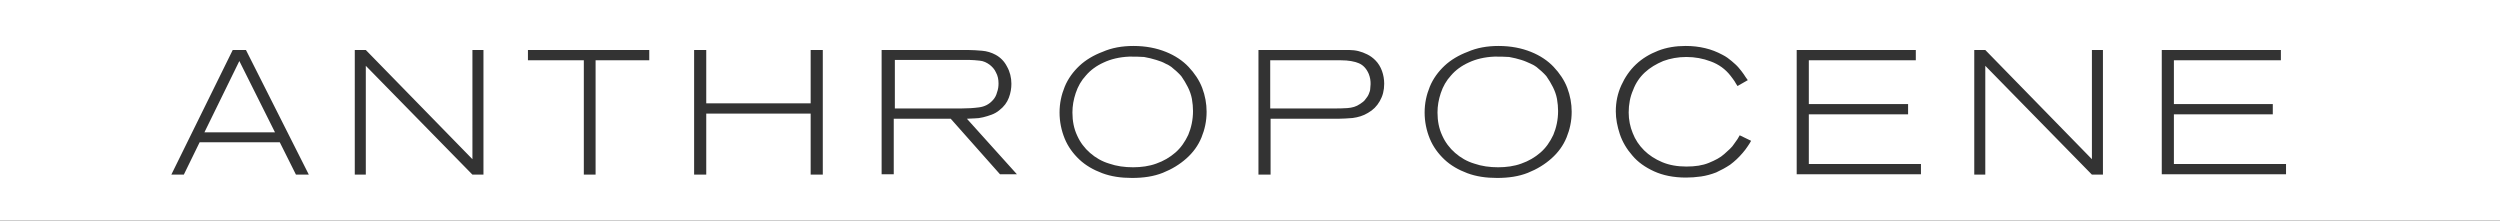 <?xml version="1.0" encoding="utf-8"?>
<!-- Generator: Adobe Illustrator 19.2.1, SVG Export Plug-In . SVG Version: 6.00 Build 0)  -->
<svg version="1.2" baseProfile="tiny" id="Layer_1" xmlns="http://www.w3.org/2000/svg" xmlns:xlink="http://www.w3.org/1999/xlink"
	 x="0px" y="0px" viewBox="0 0 680 60" xml:space="preserve">
<rect x="0" y="0" width="680" height="60" fill="#333333" stroke="none"/>
<g>
	<path fill="#FFFFFF" d="M372.3,20.1c-0.6-1.4-1.5-2.4-2.7-2.9s-2.8-0.8-4.8-0.8h-19.3v13.1h0.1h17.2c1.2,0,2.4,0,3.7-0.1
		c1.3-0.1,2.4-0.4,3.4-1.1c0.6-0.4,1.2-0.8,1.5-1.3c0.4-0.5,0.7-0.9,0.9-1.4s0.4-1,0.4-1.4c0-0.4,0.1-0.9,0.1-1.3
		c0-0.4,0-0.9-0.1-1.4C372.6,21,372.5,20.6,372.3,20.1z"/>
	<path fill="#FFFFFF" d="M422.4,23.7c-0.5-1-1.1-2-1.8-3c-0.8-0.9-1.7-1.7-2.7-2.5c-0.4-0.3-0.9-0.6-1.6-0.9s-1.5-0.7-2.5-1
		s-2.1-0.6-3.3-0.8c-1.3-0.1-2.6-0.1-4-0.1c-2.7,0.1-5.1,0.7-7,1.6c-2,0.9-3.6,2.1-4.8,3.5c-1.3,1.4-2.2,3-2.8,4.8s-0.9,3.5-0.9,5.3
		c0,2.3,0.4,4.4,1.3,6.3c0.8,1.8,2,3.4,3.5,4.7c1.5,1.3,3.2,2.3,5.2,2.9c2,0.7,4.2,1,6.5,1c2.2,0,4.4-0.3,6.3-1c2-0.7,3.7-1.7,5.2-3
		s2.6-2.9,3.5-4.8c0.8-1.9,1.3-4.1,1.3-6.5c0-1.1-0.1-2.1-0.3-3.3C423.3,25.8,422.9,24.7,422.4,23.7z"/>
	<path fill="#FFFFFF" d="M270,27.3c0.6-0.6,1-1.4,1.2-2.2c0.3-0.8,0.4-1.6,0.4-2.4c0-1.1-0.2-2.1-0.7-3c-0.4-0.9-1-1.5-1.6-2
		c-0.9-0.7-1.8-1.1-2.8-1.2s-2-0.2-2.9-0.2h-20.2v13.2h18.1c1.7,0,3.3-0.1,4.8-0.3S269,28.4,270,27.3z"/>
	<path fill="#FFFFFF" d="M323.1,23.7c-0.5-1-1.1-2-1.8-3c-0.8-0.9-1.7-1.7-2.7-2.5c-0.4-0.3-0.9-0.6-1.6-0.9c-0.7-0.4-1.5-0.7-2.5-1
		s-2.1-0.6-3.3-0.8c-1.3-0.1-2.6-0.1-4-0.1c-2.7,0.1-5.1,0.7-7,1.6c-2,0.9-3.6,2.1-4.8,3.5c-1.3,1.4-2.2,3-2.8,4.8s-0.9,3.5-0.9,5.3
		c0,2.3,0.4,4.4,1.3,6.3c0.8,1.8,2,3.4,3.5,4.7c1.5,1.3,3.2,2.3,5.2,2.9c2,0.7,4.2,1,6.5,1c2.2,0,4.4-0.3,6.3-1c2-0.7,3.7-1.7,5.2-3
		s2.6-2.9,3.5-4.8c0.8-1.9,1.3-4.1,1.3-6.5c0-1.1-0.1-2.1-0.3-3.3C324,25.8,323.6,24.7,323.1,23.7z"/>
	<polygon fill="#FFFFFF" points="55.6,36 74.8,36 65.1,16.6 	"/>
	<path fill="#FFFFFF" d="M0,0v60h680V0H0z M80.5,47.5l-4.4-8.8H54.3L50,47.5h-3.4l16.7-33.9h3.6L84,47.5H80.5z M131.5,47.5h-3
		l-29-29.6v29.6h-3V13.6h3l29,29.7V13.6h3V47.5z M176.6,16.4H162v31.1h-3.2V16.4h-15.2v-2.8h33V16.4z M223.8,47.5h-3.3V30.9h-28.4
		v16.6h-3.3V13.6h3.3v14.5h28.4V13.6h3.3V47.5z M272,47.4l-13.4-15.1h-15.5v15.1h-3.3V13.6h23.6c1.2,0,2.4,0.1,3.7,0.2
		c1.3,0.1,2.6,0.5,3.7,1.1c1.3,0.7,2.4,1.8,3.1,3.2c0.8,1.4,1.2,3,1.2,4.7c0,1.2-0.2,2.5-0.7,3.8c-0.5,1.3-1.3,2.4-2.6,3.4
		c-0.6,0.5-1.3,0.9-2.1,1.2c-0.8,0.3-1.5,0.5-2.3,0.7c-0.8,0.2-1.6,0.3-2.3,0.3c-0.8,0-1.4,0.1-2.1,0.1l13.6,15.1H272z M326.8,37.4
		c-0.9,2.2-2.3,4.1-4.1,5.7c-1.8,1.6-3.9,2.9-6.4,3.9s-5.3,1.4-8.4,1.4c-3,0-5.7-0.4-8.1-1.3c-2.4-0.9-4.5-2.1-6.2-3.7
		c-1.7-1.6-3.1-3.5-4-5.7c-0.9-2.2-1.4-4.6-1.4-7.1s0.5-4.8,1.4-7c0.9-2.2,2.3-4.1,4-5.7c1.7-1.6,3.9-2.9,6.3-3.8
		c2.5-1.1,5.3-1.6,8.4-1.6c3.4,0,6.3,0.6,8.8,1.6s4.6,2.4,6.2,4.1c1.6,1.7,2.9,3.6,3.7,5.7c0.8,2.1,1.2,4.3,1.2,6.5
		C328.2,32.9,327.7,35.2,326.8,37.4z M375.3,27.5c-0.8,1.4-1.8,2.4-3.2,3.2c-1.3,0.8-2.7,1.2-4.2,1.4c-1.4,0.1-2.7,0.2-3.9,0.2
		h-18.4v15.2h-3.3V13.6h22.3c0.8,0,1.6,0,2.4,0s1.7,0.1,2.5,0.3c0.8,0.2,1.6,0.5,2.4,0.9c0.8,0.4,1.5,0.9,2.2,1.6
		c0.8,0.8,1.4,1.8,1.8,2.9c0.4,1.1,0.6,2.3,0.6,3.5C376.5,24.6,376.1,26.1,375.3,27.5z M426.1,37.4c-0.9,2.2-2.3,4.1-4.1,5.7
		c-1.8,1.6-3.9,2.9-6.4,3.9s-5.3,1.4-8.4,1.4c-3,0-5.7-0.4-8.1-1.3c-2.4-0.9-4.5-2.1-6.2-3.7c-1.7-1.6-3.1-3.5-4-5.7
		c-0.9-2.2-1.4-4.6-1.4-7.1s0.5-4.8,1.4-7c0.9-2.2,2.3-4.1,4-5.7c1.7-1.6,3.9-2.9,6.3-3.8c2.5-1.1,5.3-1.6,8.4-1.6
		c3.4,0,6.3,0.6,8.8,1.6s4.6,2.4,6.2,4.1c1.6,1.7,2.9,3.6,3.7,5.7c0.8,2.1,1.2,4.3,1.2,6.5C427.5,32.9,427,35.2,426.1,37.4z
		 M475.3,39.9c-0.3,0.5-0.8,1.1-1.3,1.7c-1.1,1.3-2.2,2.3-3.4,3.2c-1.2,0.8-2.5,1.5-3.8,2.1c-1.3,0.5-2.7,0.9-4.1,1.1
		c-1.4,0.2-2.8,0.3-4.1,0.3c-3.4,0-6.3-0.6-8.7-1.7c-2.4-1.1-4.4-2.5-5.9-4.3c-1.5-1.7-2.7-3.7-3.4-5.8c-0.7-2.1-1.1-4.2-1.1-6.2
		c0-2.6,0.5-4.9,1.5-7.1s2.3-4.1,4-5.7s3.7-2.8,6-3.7c2.3-0.9,4.8-1.3,7.5-1.3c1.9,0,3.6,0.2,5.3,0.6c1.7,0.4,3.2,1,4.7,1.8
		c1,0.5,1.8,1.1,2.5,1.7c0.7,0.6,1.4,1.2,1.9,1.8c0.5,0.6,1,1.2,1.4,1.8c0.4,0.6,0.7,1.1,1.1,1.6l-2.8,1.6c-0.3-0.5-0.6-0.9-0.8-1.3
		c-0.3-0.4-0.6-0.9-1.1-1.5c-1.4-1.8-3.2-3.1-5.4-3.9c-2.1-0.8-4.3-1.2-6.6-1.2c-2.3,0-4.4,0.4-6.3,1.1c-1.9,0.8-3.6,1.8-5,3.1
		c-1.4,1.3-2.5,2.9-3.2,4.8c-0.8,1.8-1.2,3.9-1.2,6.1c0,2,0.4,3.9,1.1,5.6c0.7,1.8,1.7,3.3,3.1,4.7c1.3,1.3,3,2.4,4.9,3.2
		c1.9,0.8,4.1,1.2,6.6,1.2c2.4,0,4.4-0.3,6.1-1s3.1-1.4,4.2-2.4c1.1-1,2.1-1.8,2.7-2.8c0.7-0.9,1.2-1.7,1.5-2.3l3.1,1.5
		C476,38.8,475.7,39.4,475.3,39.9z M522.5,47.4h-33.8V13.6h32.4v2.8H492v11.9h27v2.8h-27v13.5h30.5V47.4z M572,47.5h-3l-29-29.6
		v29.6h-3V13.6h3l29,29.7V13.6h3V47.5z M621.8,47.4H588V13.6h32.4v2.8h-29.1v11.9h26.9v2.8h-26.9v13.5h30.5V47.4z"/>
	<path fill="none" d="M63.3,13.6L46.6,47.5H50l4.3-8.8h21.8l4.4,8.8H84L66.9,13.6H63.3z M55.6,36l9.5-19.4L74.8,36H55.6z"/>
	<polygon fill="none" points="128.5,43.3 99.5,13.6 96.5,13.6 96.5,47.5 99.5,47.5 99.5,17.9 128.5,47.5 131.5,47.5 131.5,13.6 
		128.5,13.6 	"/>
	<polygon fill="none" points="143.6,16.4 158.8,16.4 158.8,47.5 162,47.5 162,16.4 176.6,16.4 176.6,13.6 143.6,13.6 	"/>
	<polygon fill="none" points="220.5,28.1 192.1,28.1 192.1,13.6 188.8,13.6 188.8,47.5 192.1,47.5 192.1,30.9 220.5,30.9 
		220.5,47.5 223.8,47.5 223.8,13.6 220.5,13.6 	"/>
	<path fill="none" d="M265.1,32.2c0.7,0,1.5-0.1,2.3-0.3c0.8-0.2,1.5-0.4,2.3-0.7c0.8-0.3,1.5-0.7,2.1-1.2c1.3-1,2.1-2.1,2.6-3.4
		c0.5-1.3,0.7-2.6,0.7-3.8c0-1.7-0.4-3.3-1.2-4.7c-0.7-1.4-1.8-2.5-3.1-3.2c-1.1-0.6-2.4-1-3.7-1.1c-1.3-0.1-2.5-0.2-3.7-0.2h-23.6
		v33.8h3.3V32.3h15.5L272,47.4h4.6L263,32.3C263.7,32.3,264.3,32.2,265.1,32.2z M243.4,29.5h-0.1H243.4V16.3h20.2
		c0.9,0,1.9,0.1,2.9,0.2s1.9,0.5,2.8,1.2c0.6,0.5,1.2,1.1,1.6,2c0.5,0.9,0.7,1.9,0.7,3c0,0.8-0.1,1.6-0.4,2.4
		c-0.2,0.8-0.6,1.6-1.2,2.2c-1,1.1-2.2,1.7-3.7,1.9s-3.1,0.3-4.8,0.3H243.4z"/>
	<path fill="none" d="M323.3,18.2c-1.6-1.7-3.7-3.1-6.2-4.1s-5.4-1.6-8.8-1.6c-3.1,0-5.9,0.5-8.4,1.6c-2.4,0.9-4.6,2.2-6.3,3.8
		c-1.7,1.6-3.1,3.5-4,5.7c-0.9,2.2-1.4,4.5-1.4,7s0.5,4.9,1.4,7.1c0.9,2.2,2.3,4.1,4,5.7c1.7,1.6,3.8,2.8,6.2,3.7
		c2.4,0.9,5.1,1.3,8.1,1.3c3.1,0,5.9-0.4,8.4-1.4s4.6-2.3,6.4-3.9c1.8-1.6,3.2-3.5,4.1-5.7c0.9-2.2,1.4-4.5,1.4-7
		c0-2.2-0.4-4.4-1.2-6.5C326.2,21.8,324.9,19.9,323.3,18.2z M323.2,36.7c-0.9,1.9-2,3.5-3.5,4.8s-3.2,2.3-5.2,3
		c-1.9,0.7-4.1,1-6.3,1c-2.3,0-4.5-0.3-6.5-1c-2-0.6-3.7-1.6-5.2-2.9c-1.5-1.3-2.7-2.9-3.5-4.7c-0.9-1.9-1.3-4-1.3-6.3
		c0-1.8,0.3-3.5,0.9-5.3s1.5-3.4,2.8-4.8c1.2-1.4,2.8-2.6,4.8-3.5c1.9-0.9,4.3-1.5,7-1.6c1.4,0,2.7,0,4,0.1c1.2,0.2,2.3,0.5,3.3,0.8
		s1.8,0.6,2.5,1c0.7,0.3,1.2,0.6,1.6,0.9c1,0.8,1.9,1.6,2.7,2.5c0.7,1,1.3,2,1.8,3s0.9,2.1,1.1,3.2c0.2,1.2,0.3,2.2,0.3,3.3
		C324.5,32.6,324,34.8,323.2,36.7z"/>
	<path fill="none" d="M374.1,16.4c-0.7-0.7-1.4-1.2-2.2-1.6c-0.8-0.4-1.6-0.7-2.4-0.9c-0.8-0.2-1.7-0.3-2.5-0.3s-1.6,0-2.4,0h-22.3
		v33.9h3.3V32.3H364c1.2,0,2.5-0.1,3.9-0.2c1.5-0.2,2.9-0.6,4.2-1.4c1.4-0.8,2.4-1.8,3.2-3.2s1.2-2.9,1.2-4.7c0-1.2-0.2-2.4-0.6-3.5
		C375.5,18.2,374.9,17.2,374.1,16.4z M372.7,24.2c0,0.4-0.2,0.9-0.4,1.4s-0.5,0.9-0.9,1.4c-0.3,0.5-0.9,0.9-1.5,1.3
		c-1,0.7-2.1,1-3.4,1.1c-1.3,0.1-2.5,0.1-3.7,0.1h-17.2h-0.1V16.4h19.3c2,0,3.6,0.3,4.8,0.8s2.1,1.5,2.7,2.9
		c0.2,0.5,0.3,0.9,0.4,1.4c0.1,0.5,0.1,1,0.1,1.4C372.8,23.3,372.7,23.8,372.7,24.2z"/>
	<path fill="none" d="M422.6,18.2c-1.6-1.7-3.7-3.1-6.2-4.1s-5.4-1.6-8.8-1.6c-3.1,0-5.9,0.5-8.4,1.6c-2.4,0.9-4.6,2.2-6.3,3.8
		c-1.7,1.6-3.1,3.5-4,5.7c-0.9,2.2-1.4,4.5-1.4,7s0.5,4.9,1.4,7.1c0.9,2.2,2.3,4.1,4,5.7c1.7,1.6,3.8,2.8,6.2,3.7
		c2.4,0.9,5.1,1.3,8.1,1.3c3.1,0,5.9-0.4,8.4-1.4s4.6-2.3,6.4-3.9c1.8-1.6,3.2-3.5,4.1-5.7c0.9-2.2,1.4-4.5,1.4-7
		c0-2.2-0.4-4.4-1.2-6.5C425.5,21.8,424.2,19.9,422.6,18.2z M422.5,36.7c-0.9,1.9-2,3.5-3.5,4.8s-3.2,2.3-5.2,3
		c-1.9,0.7-4.1,1-6.3,1c-2.3,0-4.5-0.3-6.5-1c-2-0.6-3.7-1.6-5.2-2.9c-1.5-1.3-2.7-2.9-3.5-4.7c-0.9-1.9-1.3-4-1.3-6.3
		c0-1.8,0.3-3.5,0.9-5.3s1.5-3.4,2.8-4.8c1.2-1.4,2.8-2.6,4.8-3.5c1.9-0.9,4.3-1.5,7-1.6c1.4,0,2.7,0,4,0.1c1.2,0.2,2.3,0.5,3.3,0.8
		s1.8,0.7,2.5,1s1.2,0.6,1.6,0.9c1,0.8,1.9,1.6,2.7,2.5c0.7,1,1.3,2,1.8,3s0.9,2.1,1.1,3.2c0.2,1.2,0.3,2.2,0.3,3.3
		C423.8,32.6,423.3,34.8,422.5,36.7z"/>
	<path fill="none" d="M471.7,39.1c-0.6,1-1.6,1.8-2.7,2.8c-1.1,1-2.5,1.7-4.2,2.4s-3.7,1-6.1,1c-2.5,0-4.7-0.4-6.6-1.2
		c-1.9-0.8-3.6-1.9-4.9-3.2c-1.4-1.4-2.4-2.9-3.1-4.7c-0.7-1.7-1.1-3.6-1.1-5.6c0-2.2,0.4-4.3,1.2-6.1c0.7-1.9,1.8-3.5,3.2-4.8
		c1.4-1.3,3.1-2.3,5-3.1c1.9-0.7,4-1.1,6.3-1.1c2.3,0,4.5,0.4,6.6,1.2c2.2,0.8,4,2.1,5.4,3.9c0.5,0.6,0.8,1.1,1.1,1.5
		c0.2,0.4,0.5,0.8,0.8,1.3l2.8-1.6c-0.4-0.5-0.7-1-1.1-1.6c-0.4-0.6-0.9-1.2-1.4-1.8c-0.5-0.6-1.2-1.2-1.9-1.8
		c-0.7-0.6-1.5-1.2-2.5-1.7c-1.5-0.8-3-1.4-4.7-1.8c-1.7-0.4-3.4-0.6-5.3-0.6c-2.7,0-5.2,0.4-7.5,1.3c-2.3,0.9-4.3,2.1-6,3.7
		s-3,3.5-4,5.7s-1.5,4.5-1.5,7.1c0,2,0.4,4.1,1.1,6.2c0.7,2.1,1.9,4.1,3.4,5.8c1.5,1.8,3.5,3.2,5.9,4.3c2.4,1.1,5.3,1.7,8.7,1.7
		c1.3,0,2.7-0.1,4.1-0.3c1.4-0.2,2.8-0.6,4.1-1.1c1.3-0.6,2.6-1.3,3.8-2.1c1.2-0.9,2.3-1.9,3.4-3.2c0.5-0.6,1-1.2,1.3-1.7
		c0.4-0.5,0.7-1.1,1-1.6l-3.1-1.5C472.9,37.4,472.4,38.2,471.7,39.1z"/>
	<polygon fill="none" points="492,31.1 519,31.1 519,28.3 492,28.3 492,16.4 521.1,16.4 521.1,13.6 488.7,13.6 488.7,47.4 
		522.5,47.4 522.5,44.6 492,44.6 	"/>
	<polygon fill="none" points="569,43.3 540,13.6 537,13.6 537,47.5 540,47.5 540,17.9 569,47.5 572,47.5 572,13.6 569,13.6 	"/>
	<polygon fill="none" points="591.3,31.1 618.2,31.1 618.2,28.3 591.3,28.3 591.3,16.4 620.4,16.4 620.4,13.6 588,13.6 588,47.4 
		621.8,47.4 621.8,44.6 591.3,44.6 	"/>
</g>
</svg>
